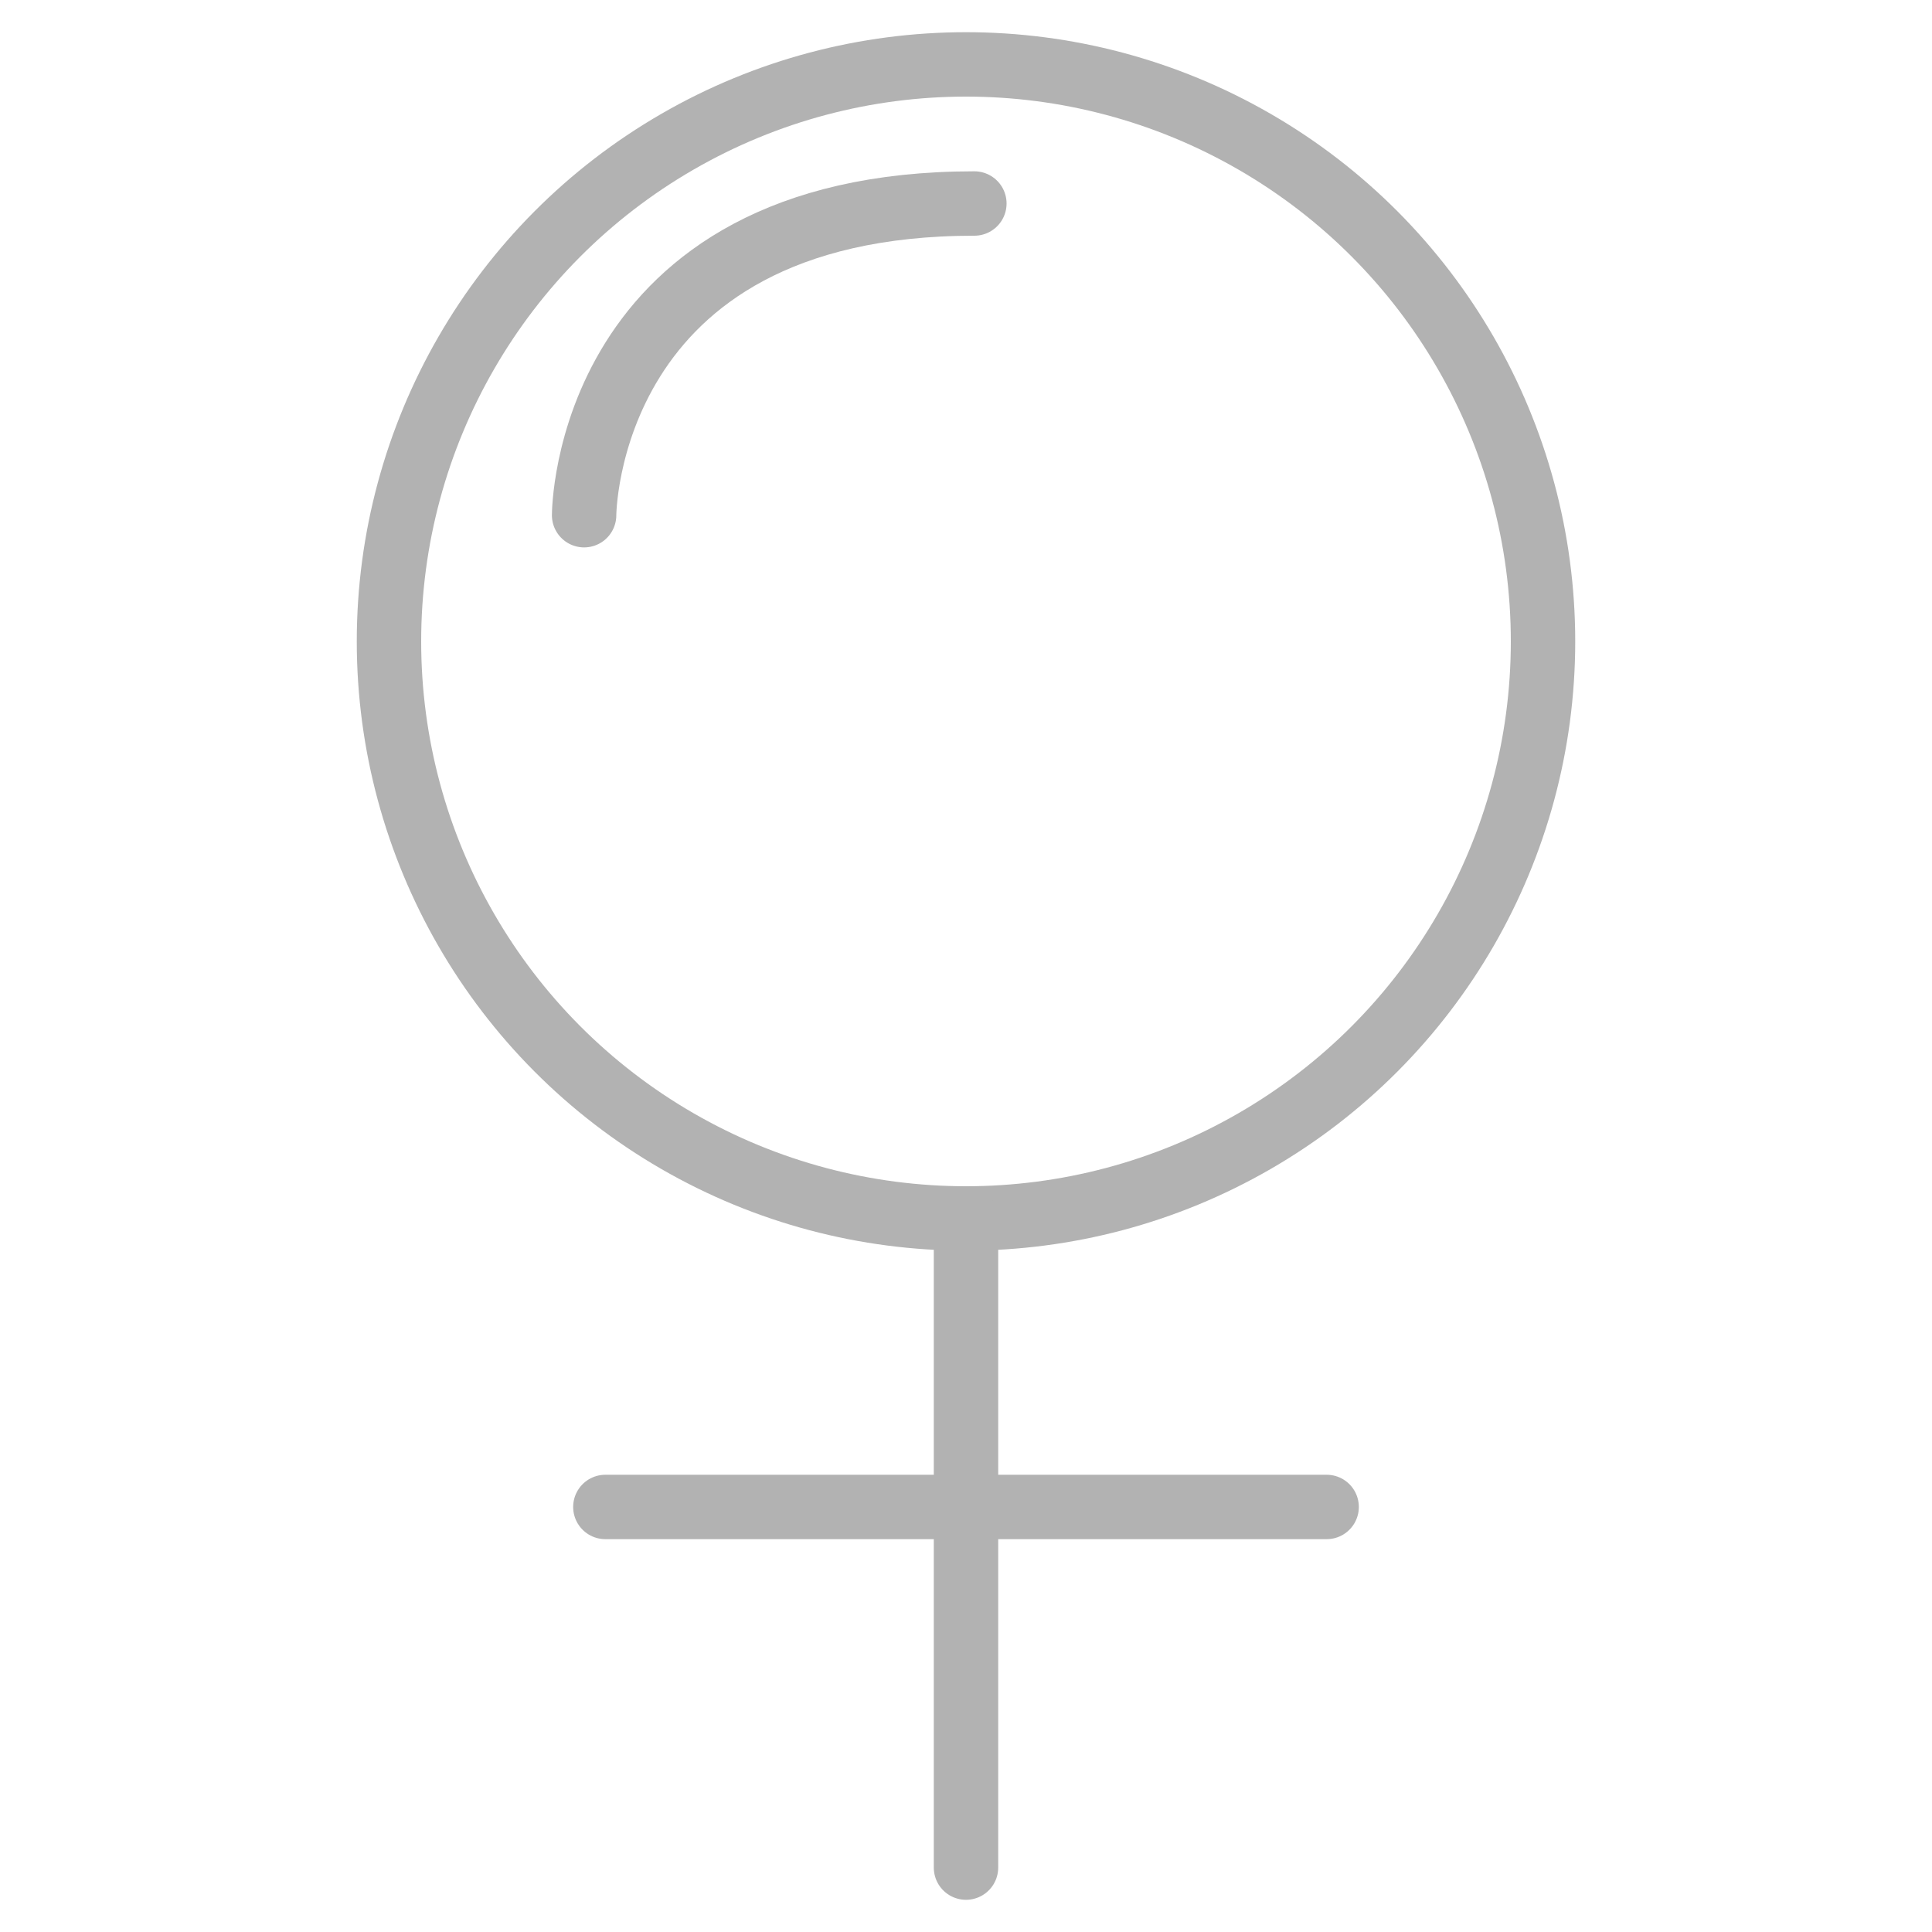 <svg xmlns="http://www.w3.org/2000/svg" viewBox="0 0 30 30"><defs><style>.cls-1,.cls-2,.cls-3,.cls-4{fill:none;}.cls-1,.cls-2,.cls-3{stroke:#b2b2b2;stroke-miterlimit:10;}.cls-1,.cls-3{stroke-linecap:round;}.cls-1{fill-rule:evenodd;}</style></defs><title>女-off</title><g id="图层_2" data-name="图层 2"><g id="图层_1-2" data-name="图层 1"><path class="cls-1" d="M9.07,8s0-4.84,6.06-4.84"/><circle class="cls-2" cx="15" cy="9.96" r="8.96"/><line class="cls-3" x1="9.4" y1="23.4" x2="20.6" y2="23.4"/><line class="cls-3" x1="15" y1="18.92" x2="15" y2="29"/><rect id="_切片_" data-name="&lt;切片&gt;" class="cls-4" width="30" height="30"/></g></g></svg>